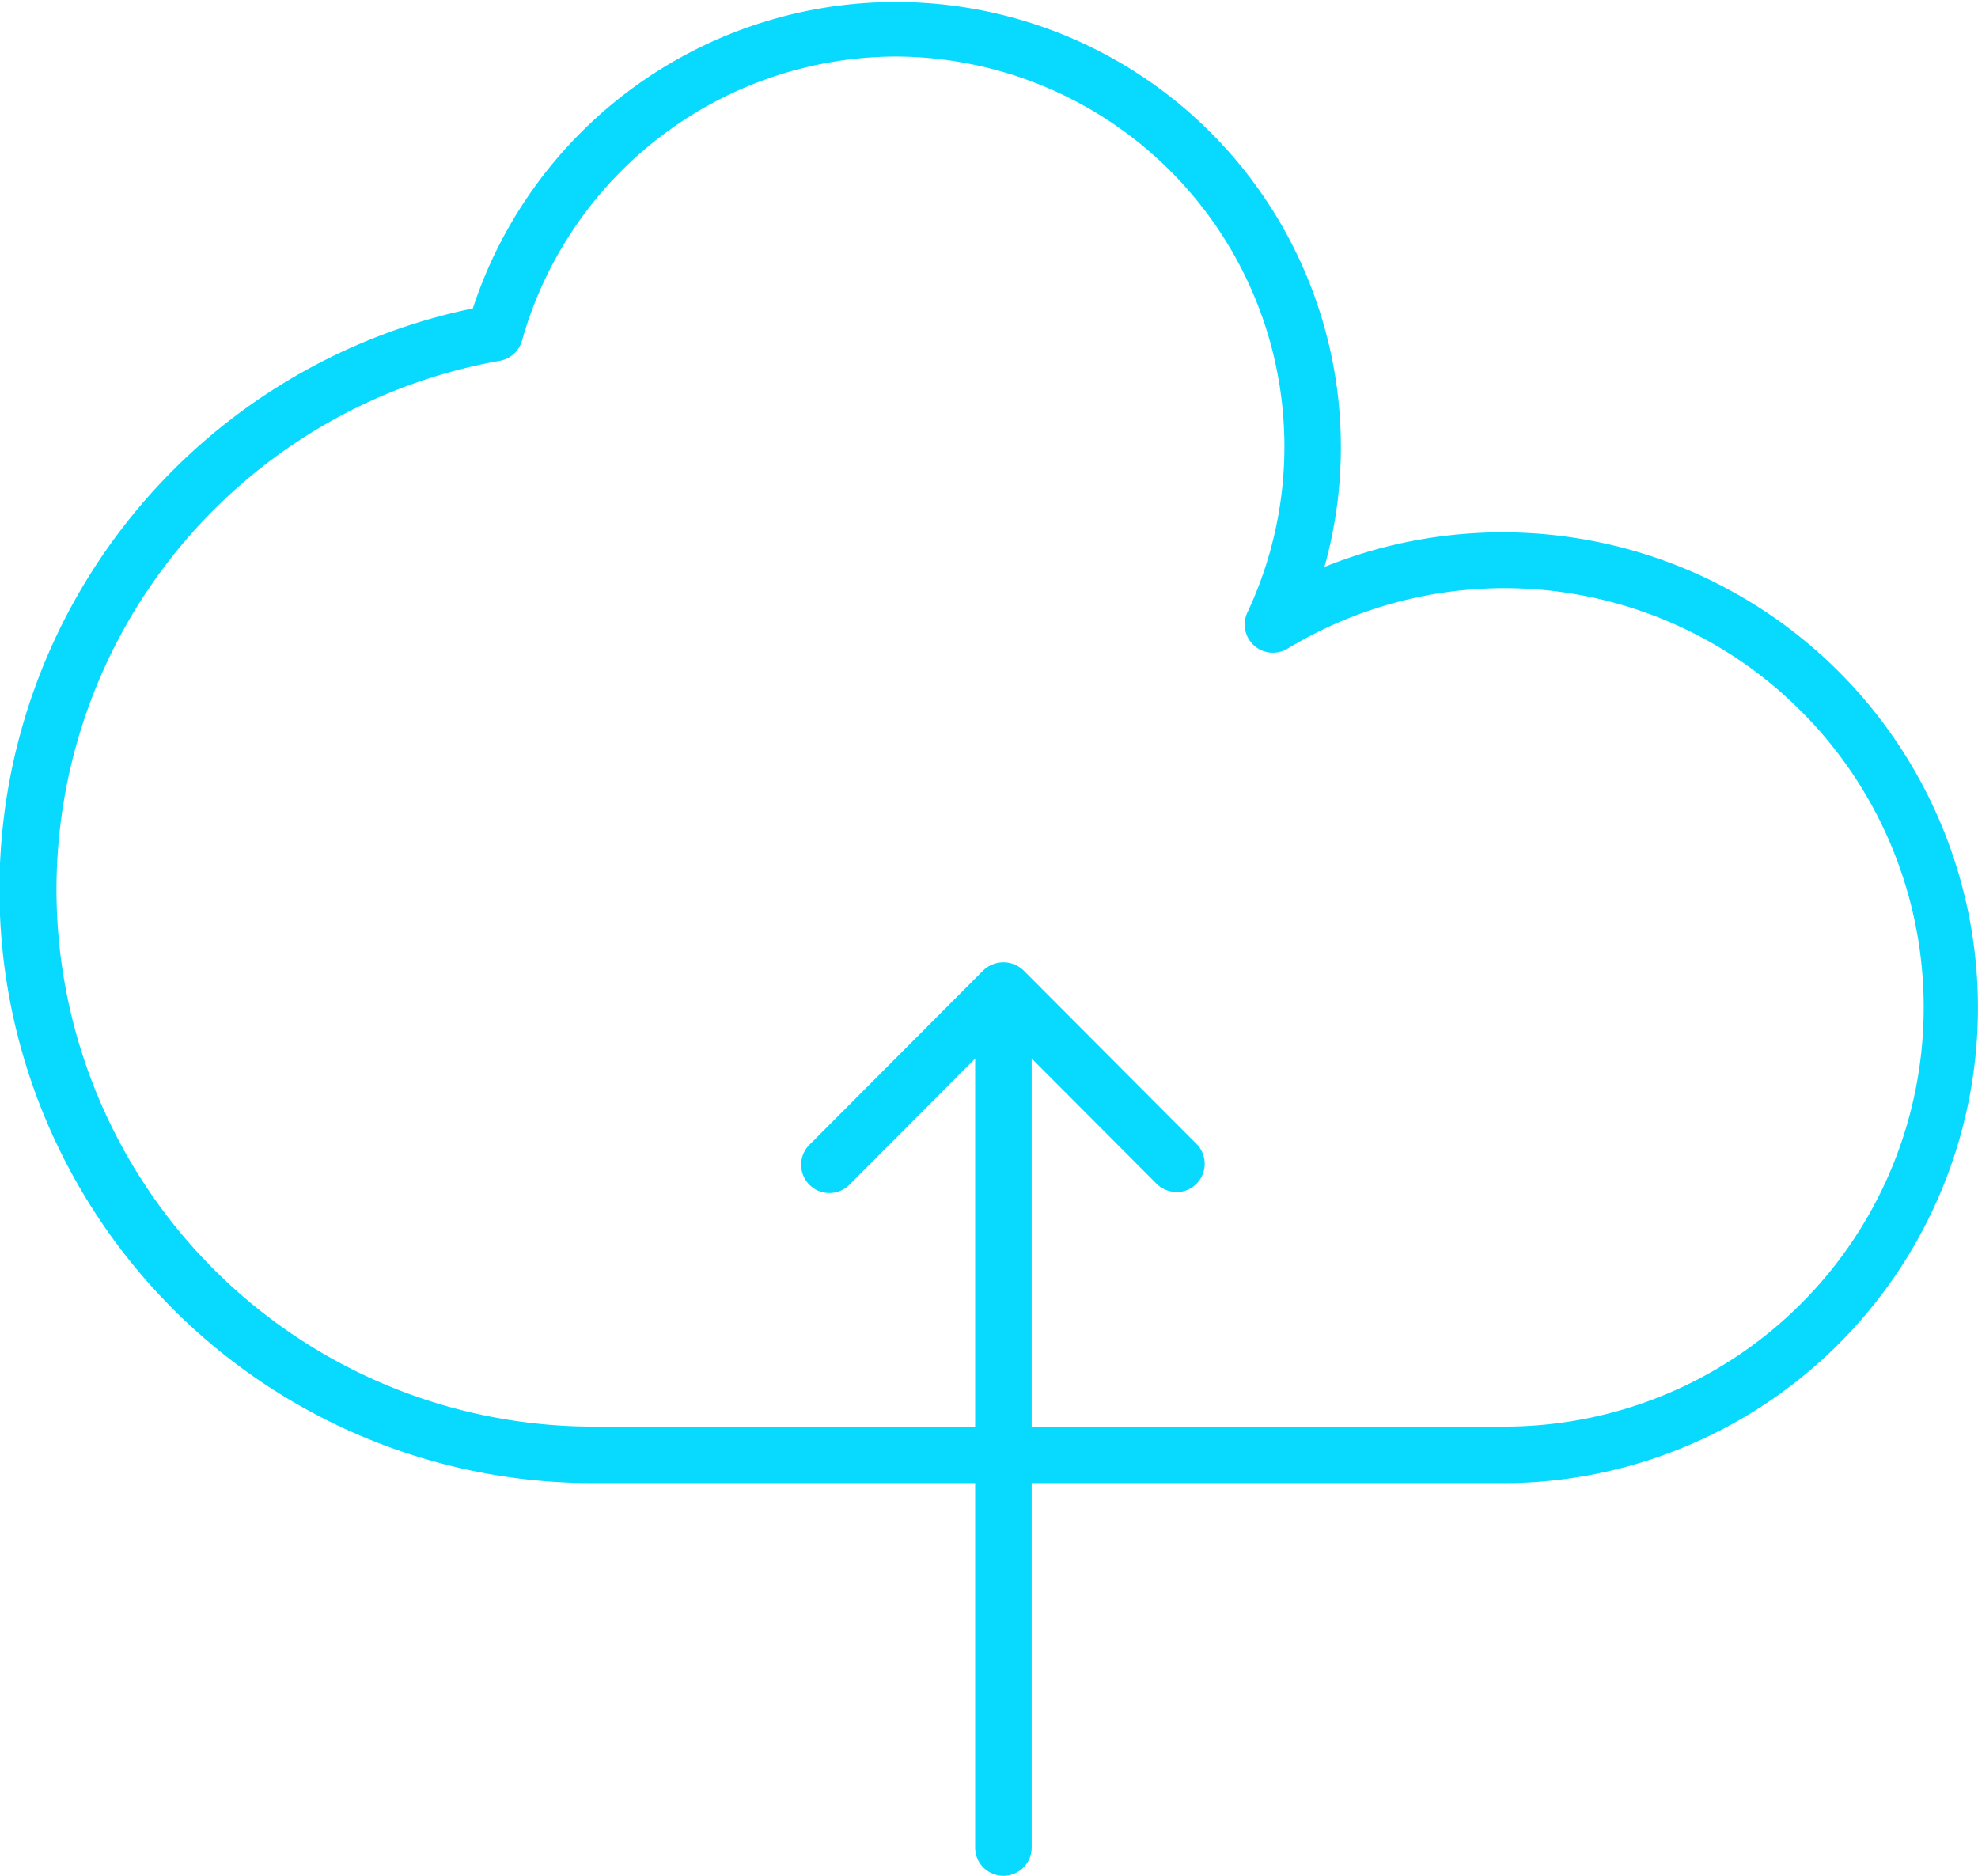 <svg id="Group_6" data-name="Group 6" xmlns="http://www.w3.org/2000/svg" xmlns:xlink="http://www.w3.org/1999/xlink" width="57.659" height="54.679" viewBox="0 0 57.659 54.679">
  <defs>
    <clipPath id="clip-path">
      <rect id="Rectangle_13" data-name="Rectangle 13" width="57.659" height="54.679" fill="#07d9ff"/>
    </clipPath>
  </defs>
  <g id="Group_5" data-name="Group 5" clip-path="url(#clip-path)">
    <path id="Path_11" data-name="Path 11" d="M43.835,43.232H17.244A17.3,17.3,0,0,1,13.783,8.99a12.975,12.975,0,0,1,24.825,7.536,13.858,13.858,0,1,1,5.227,26.707M26.117,1.647a11.363,11.363,0,0,0-10.9,8.281.825.825,0,0,1-.652.589,15.654,15.654,0,0,0,2.676,31.067H43.835a12.22,12.22,0,1,0-6.3-22.678.823.823,0,0,1-1.173-1.054A11.371,11.371,0,0,0,26.117,1.647" fill="#07d9ff"/>
    <path id="Path_12" data-name="Path 12" d="M69.845,95.439a.824.824,0,0,1-.824-.824V70.126a.824.824,0,0,1,1.647,0V94.615a.824.824,0,0,1-.824.824" transform="translate(-40.595 -40.76)" fill="#07d9ff"/>
    <path id="Path_13" data-name="Path 13" d="M67.685,74.8a.822.822,0,0,1-.584-.242L62.64,70.085l-4.461,4.476A.824.824,0,1,1,57.012,73.4l5.045-5.061a.848.848,0,0,1,1.167,0L68.268,73.4a.824.824,0,0,1-.584,1.405" transform="translate(-33.391 -40.056)" fill="#07d9ff"/>
  </g>
</svg>
